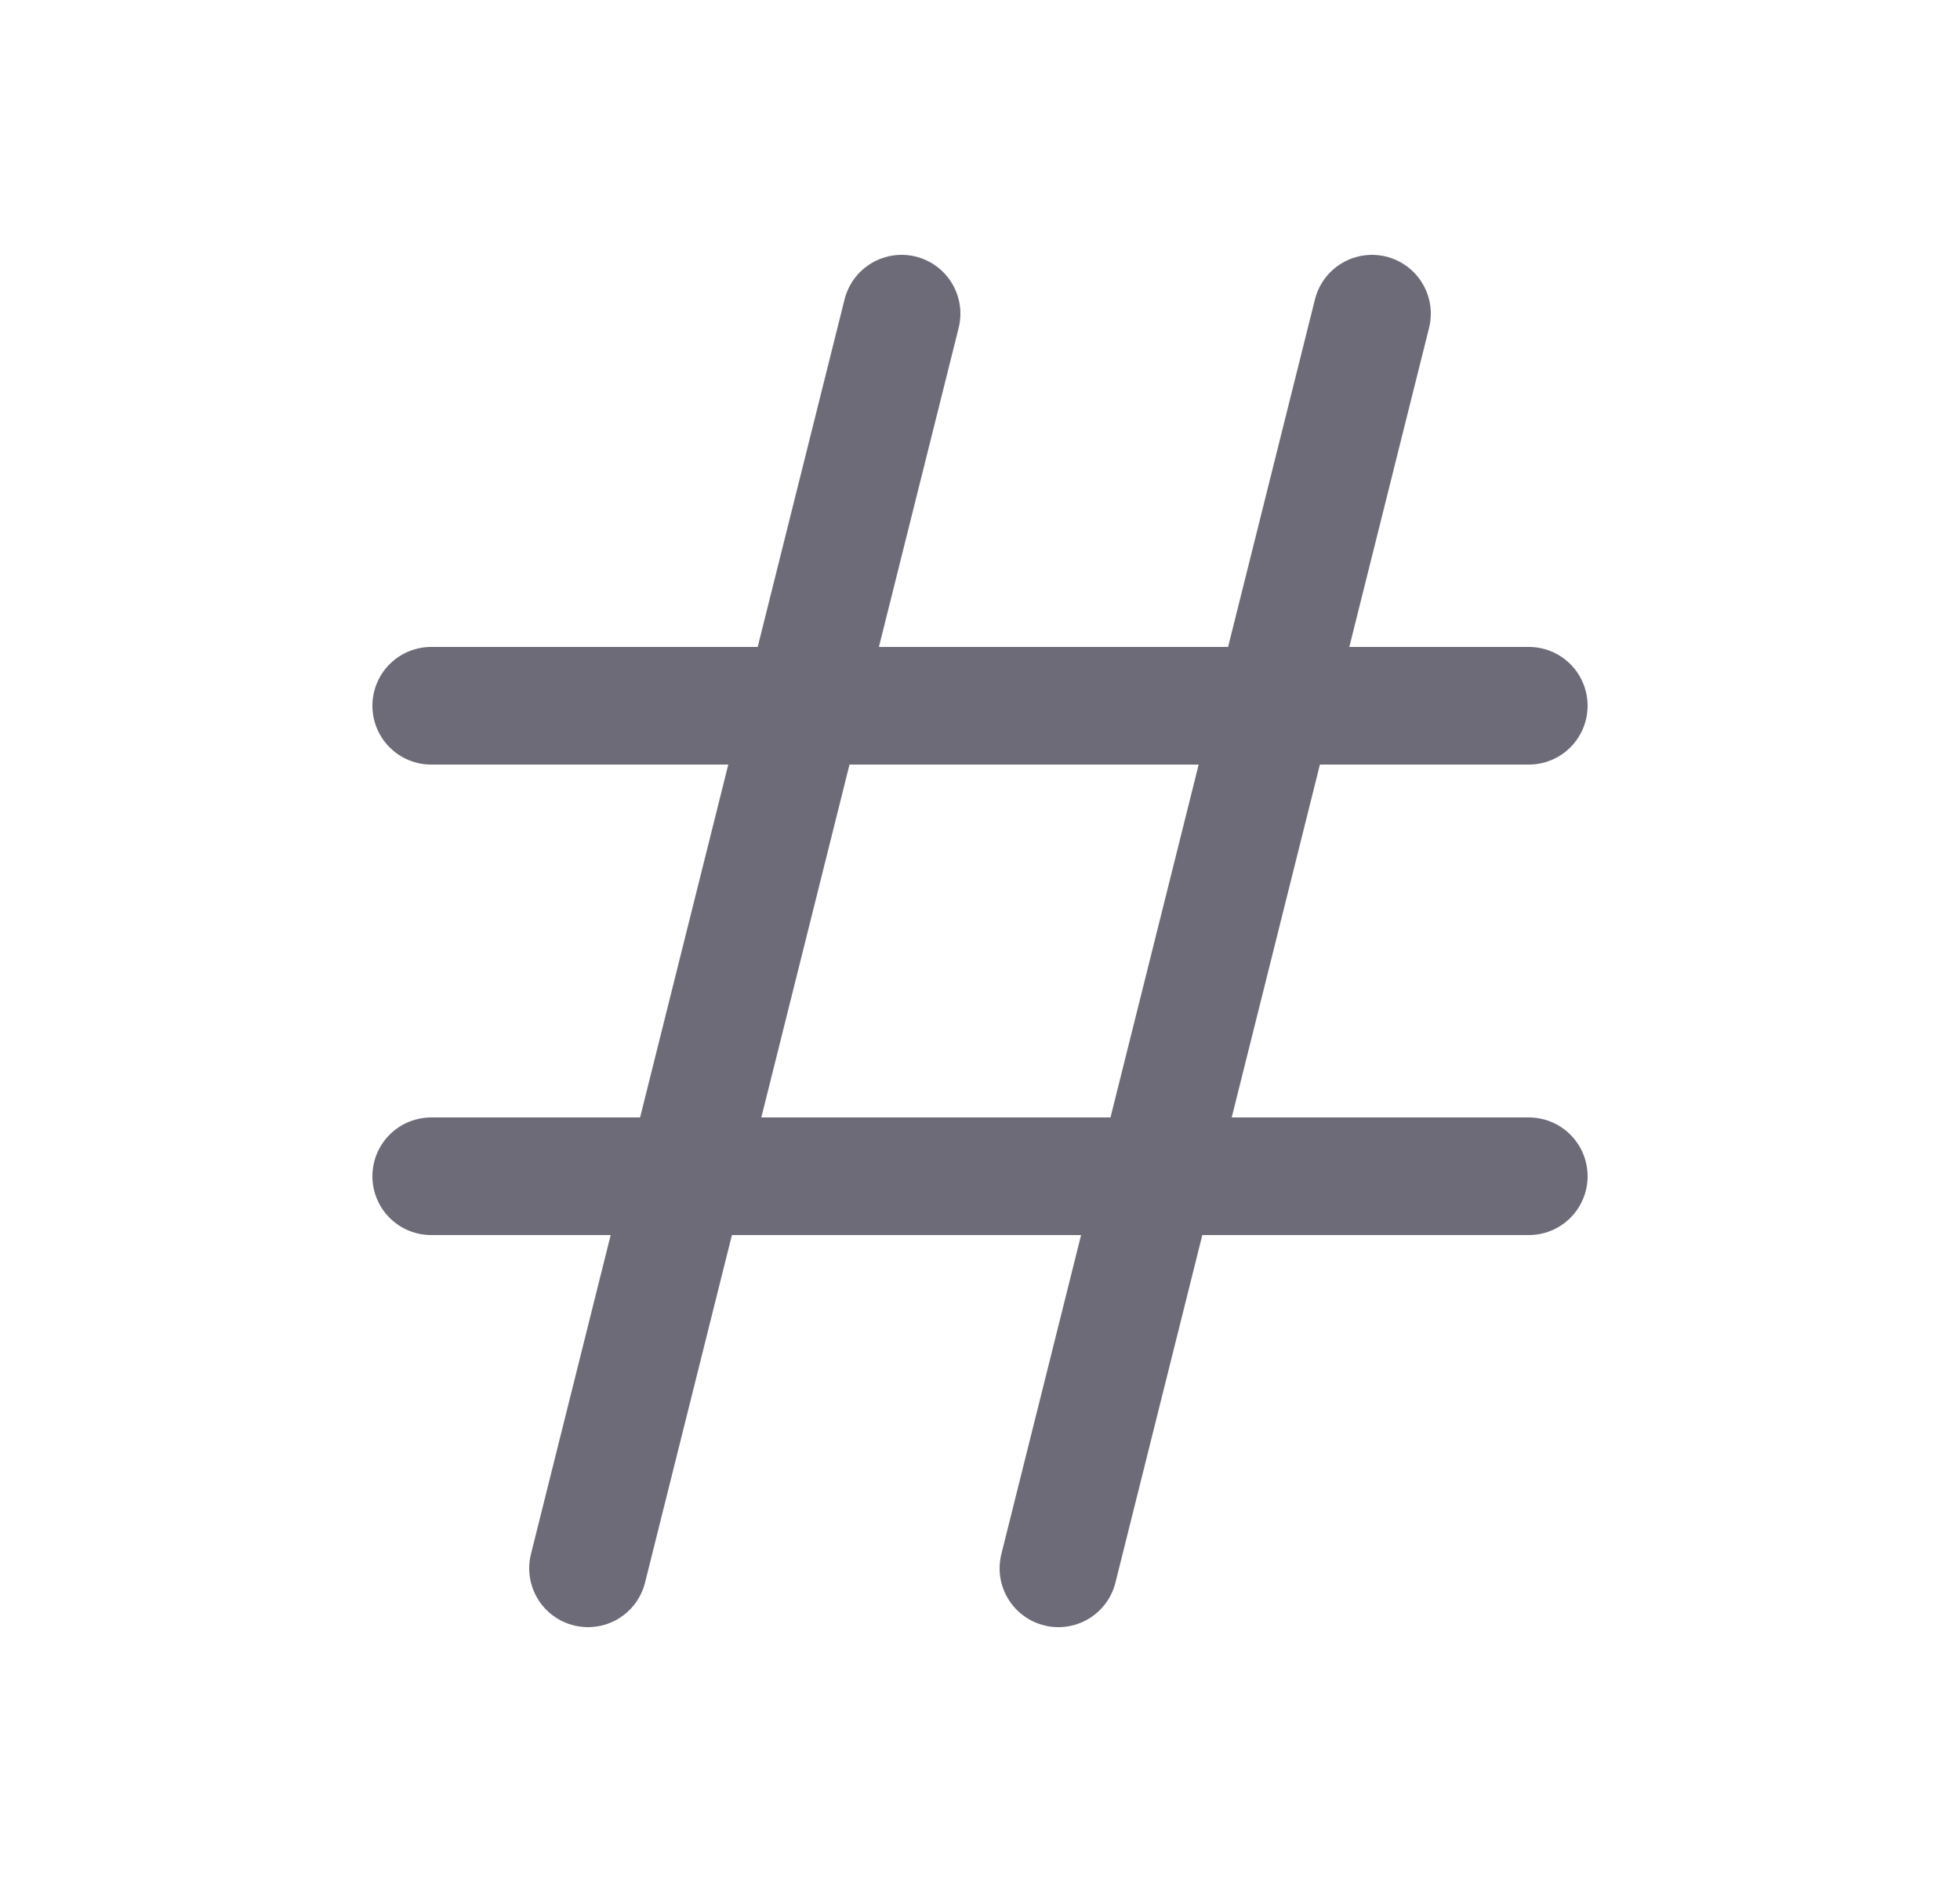 <svg width="25" height="24" viewBox="0 0 25 24" fill="none" xmlns="http://www.w3.org/2000/svg">
<path d="M5.5 9H19.5" stroke="#6D6B77" stroke-width="1.5" stroke-linecap="round" stroke-linejoin="round"/>
<path d="M5.5 15H19.5" stroke="#6D6B77" stroke-width="1.5" stroke-linecap="round" stroke-linejoin="round"/>
<path d="M11.5 4L7.5 20" stroke="#6D6B77" stroke-width="1.5" stroke-linecap="round" stroke-linejoin="round"/>
<path d="M17.5 4L13.5 20" stroke="#6D6B77" stroke-width="1.5" stroke-linecap="round" stroke-linejoin="round"/>
</svg>
